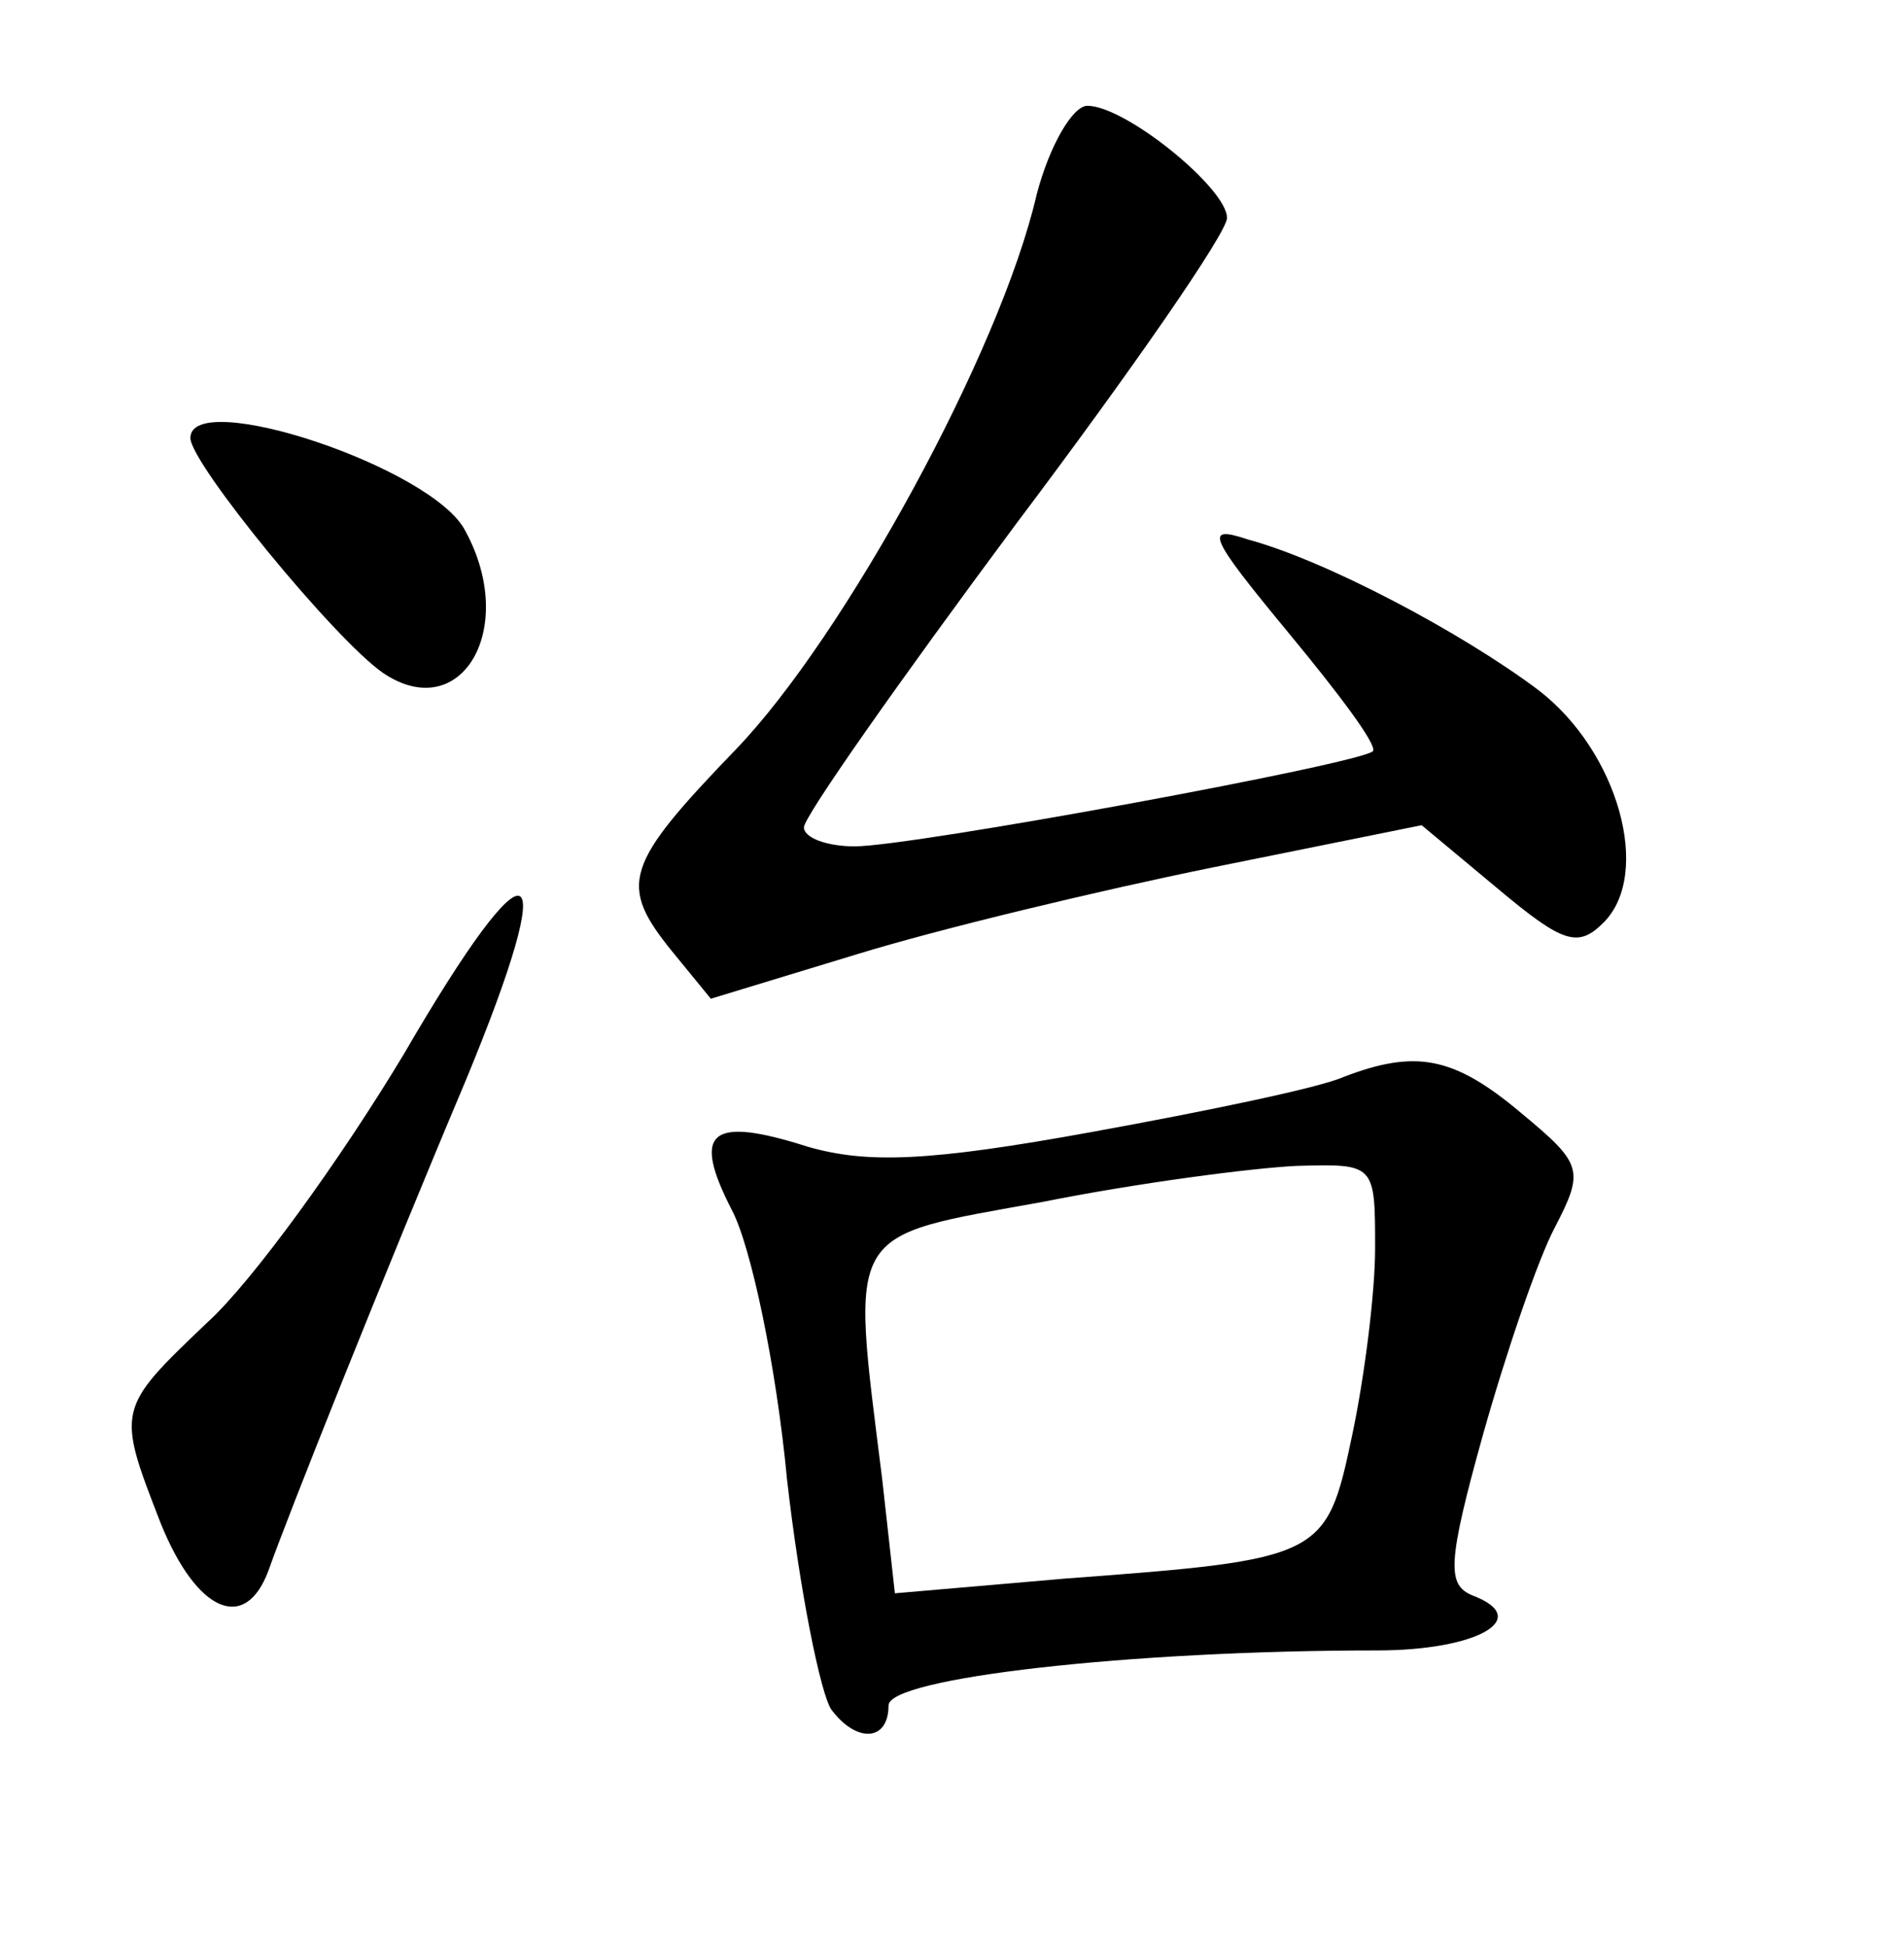 <?xml version="1.0" standalone="no"?>
<!DOCTYPE svg PUBLIC "-//W3C//DTD SVG 20010904//EN"
 "http://www.w3.org/TR/2001/REC-SVG-20010904/DTD/svg10.dtd">
<svg version="1.0" xmlns="http://www.w3.org/2000/svg"
 width="90pt" height="92pt" viewBox="0 0 90 92"
 preserveAspectRatio="xMidYMid meet">
<g transform="translate(0,92) scale(0.1,-0.1)"
fill="#000000" stroke="none">
<path d="M490 828 c-17 -74 -91 -209 -142 -262 -53 -55 -56 -64 -30 -96 l18
-22 69 21 c39 12 114 30 168 41 l99 20 36 -30 c31 -26 38 -28 50 -16 23 23 7
81 -31 110 -36 27 -100 61 -137 71 -21 7 -19 2 19 -44 24 -29 42 -53 40 -56
-6 -6 -218 -45 -245 -45 -13 0 -24 4 -24 9 0 5 45 69 100 143 55 73 100 138
100 145 0 14 -48 53 -66 53 -7 0 -18 -19 -24 -42z"/>
<path d="M90 713 c0 -12 68 -95 91 -111 37 -25 64 21 39 67 -15 30 -130 68
-130 44z"/>
<path d="M191 422 c-30 -50 -72 -108 -93 -127 -43 -41 -43 -41 -22 -95 17 -42
40 -52 51 -22 8 23 55 141 93 231 46 111 32 118 -29 13z"/>
<path d="M635 411 c-11 -5 -64 -16 -119 -26 -77 -14 -106 -15 -134 -7 -47 15
-55 7 -36 -30 9 -17 21 -74 26 -127 6 -53 16 -102 21 -109 12 -16 27 -15 27 2
0 13 114 26 231 26 47 0 74 15 45 26 -12 5 -12 15 5 76 11 39 26 83 34 98 14
27 13 30 -16 54 -32 27 -50 30 -84 17z m15 -81 c0 -21 -5 -61 -11 -89 -12 -57
-14 -58 -135 -67 l-81 -7 -6 54 c-15 120 -18 114 76 131 45 9 99 16 120 17 37
1 37 1 37 -39z"/>
</g>
</svg>
